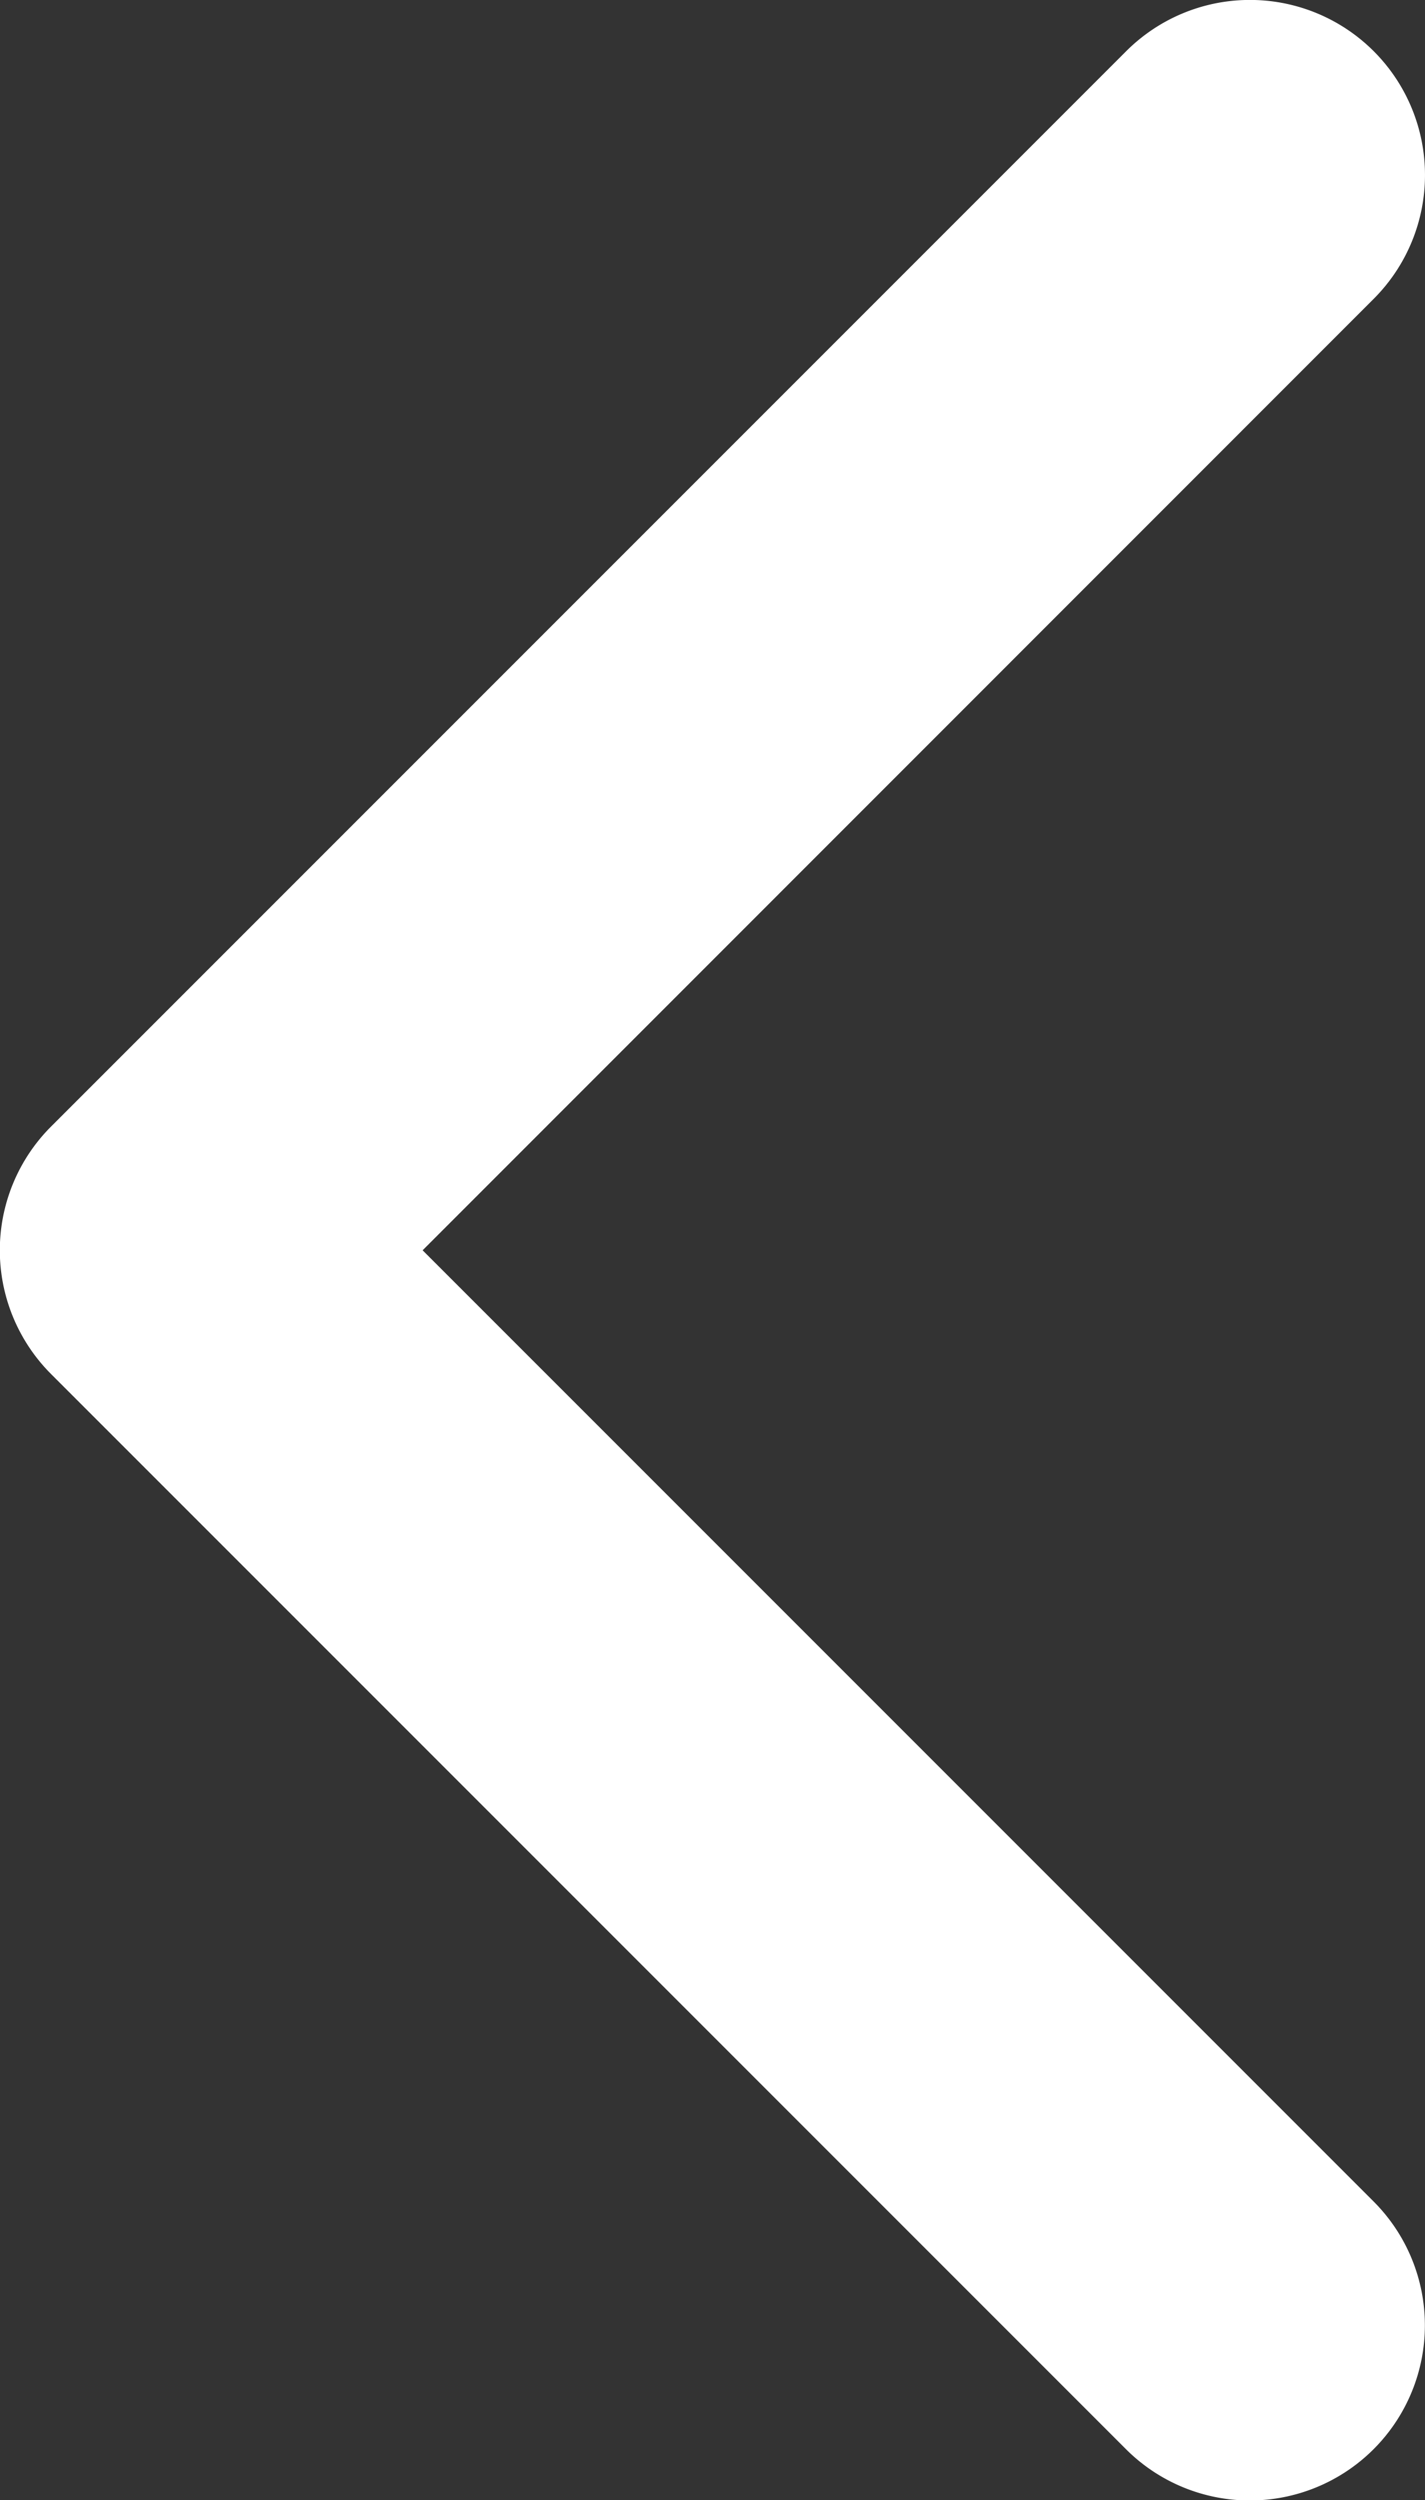 <svg xmlns="http://www.w3.org/2000/svg" width="9.121" height="16"><rect width="100%" height="100%" fill="#333333" stroke="none"/><path d="m.328 7.208 6.88-6.88a1.12 1.12 0 0 1 1.585 1.584L2.705 8.001l6.087 6.087a1.12 1.12 0 0 1-1.585 1.585l-6.88-6.88a1.12 1.12 0 0 1 0-1.584Z" fill="#fff"/></svg>